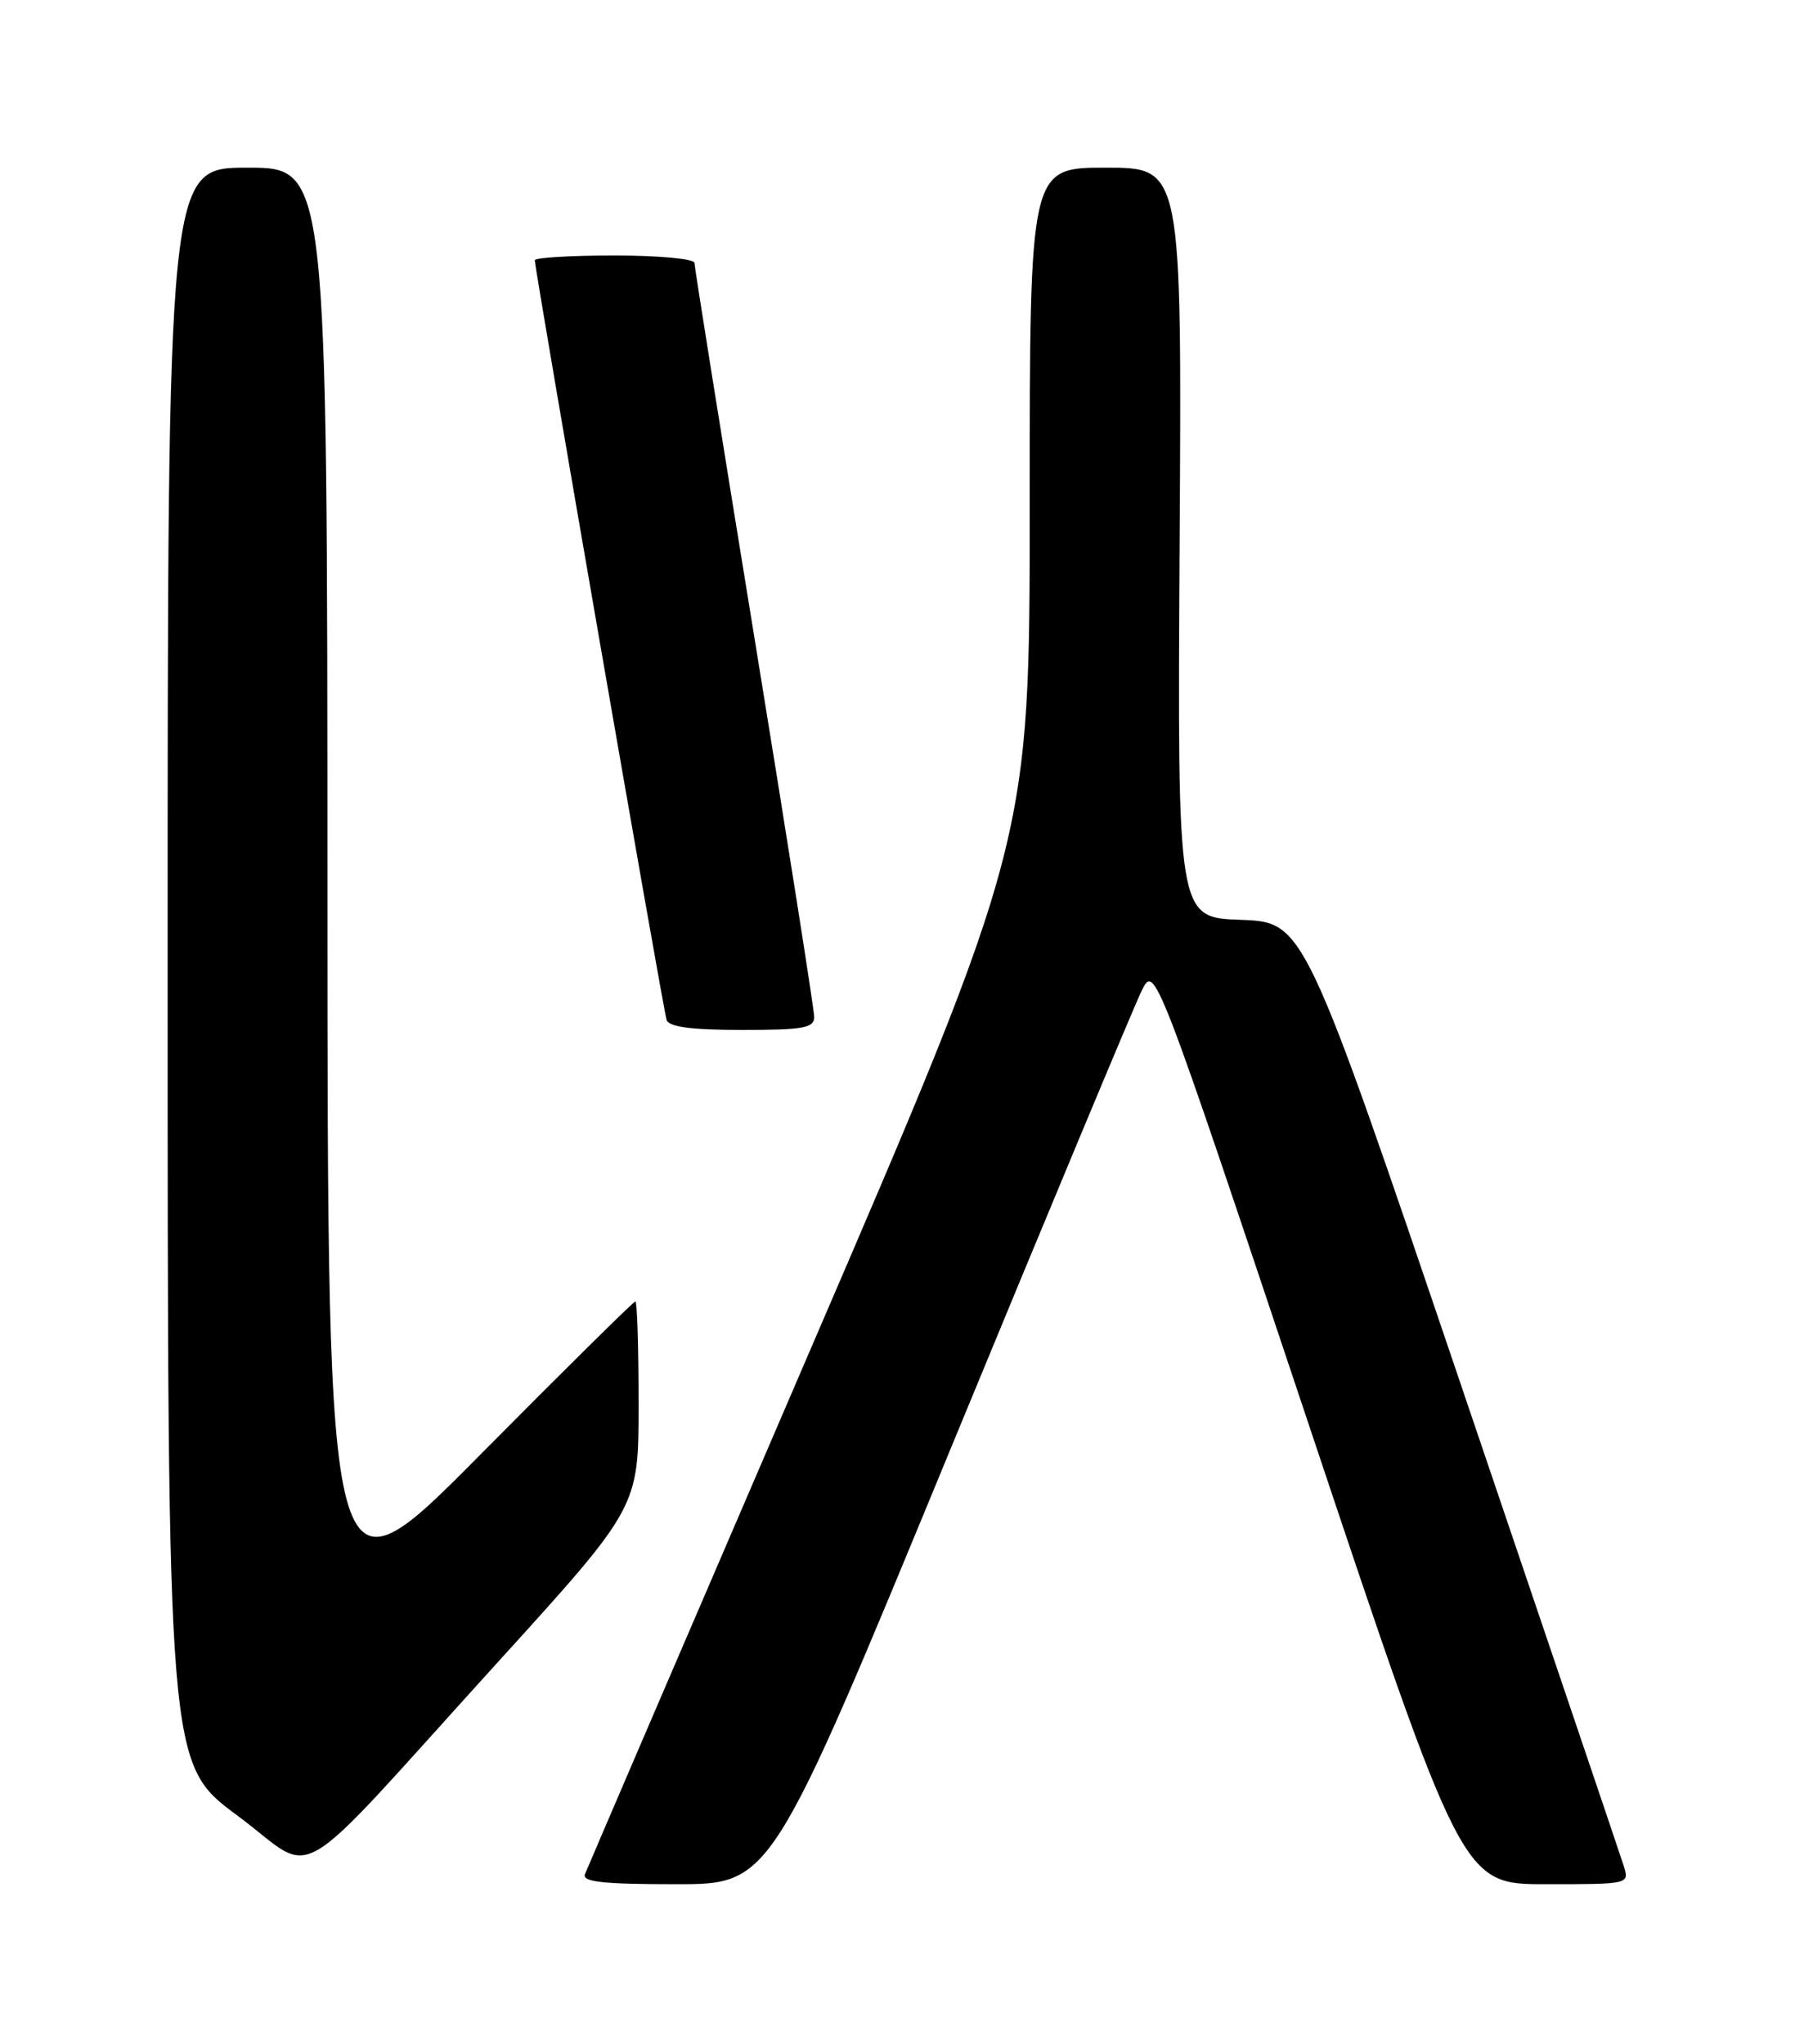 <?xml version="1.0" encoding="UTF-8" standalone="no"?>
<!DOCTYPE svg PUBLIC "-//W3C//DTD SVG 1.1//EN" "http://www.w3.org/Graphics/SVG/1.1/DTD/svg11.dtd" >
<svg xmlns="http://www.w3.org/2000/svg" xmlns:xlink="http://www.w3.org/1999/xlink" version="1.1" viewBox="0 0 226 256">
 <g >
 <path fill="currentColor"
d=" M 118.97 181.75 C 131.28 151.91 142.10 125.98 143.01 124.12 C 144.68 120.73 144.68 120.73 163.94 178.37 C 183.20 236.00 183.20 236.00 193.67 236.00 C 204.07 236.00 204.13 235.99 203.43 233.75 C 203.04 232.51 193.86 205.40 183.04 173.50 C 163.37 115.50 163.37 115.50 155.43 115.21 C 147.50 114.93 147.50 114.93 147.78 67.96 C 148.06 21.00 148.06 21.00 138.53 21.00 C 129.00 21.00 129.00 21.00 129.00 63.12 C 129.00 105.25 129.00 105.25 101.38 169.37 C 86.19 204.64 73.55 234.06 73.28 234.75 C 72.90 235.71 75.57 236.00 84.69 236.00 C 96.60 236.00 96.60 236.00 118.97 181.75 Z  M 62.41 208.14 C 80.00 188.78 80.00 188.78 80.00 175.89 C 80.00 168.80 79.82 163.00 79.60 163.00 C 79.38 163.00 70.62 171.66 60.12 182.25 C 41.04 201.50 41.04 201.50 41.02 111.25 C 41.00 21.00 41.00 21.00 31.00 21.00 C 21.00 21.00 21.00 21.00 21.00 120.97 C 21.00 220.94 21.00 220.94 29.75 227.41 C 40.00 234.99 35.73 237.51 62.41 208.14 Z  M 102.00 127.37 C 102.00 126.47 98.62 105.07 94.50 79.80 C 90.38 54.54 87.00 33.44 87.00 32.93 C 87.00 32.42 82.51 32.00 77.00 32.00 C 71.50 32.00 67.00 32.27 67.00 32.60 C 67.00 33.80 83.09 126.53 83.51 127.75 C 83.81 128.63 86.64 129.00 92.97 129.00 C 100.65 129.00 102.00 128.76 102.00 127.37 Z "/>
</g>
</svg>